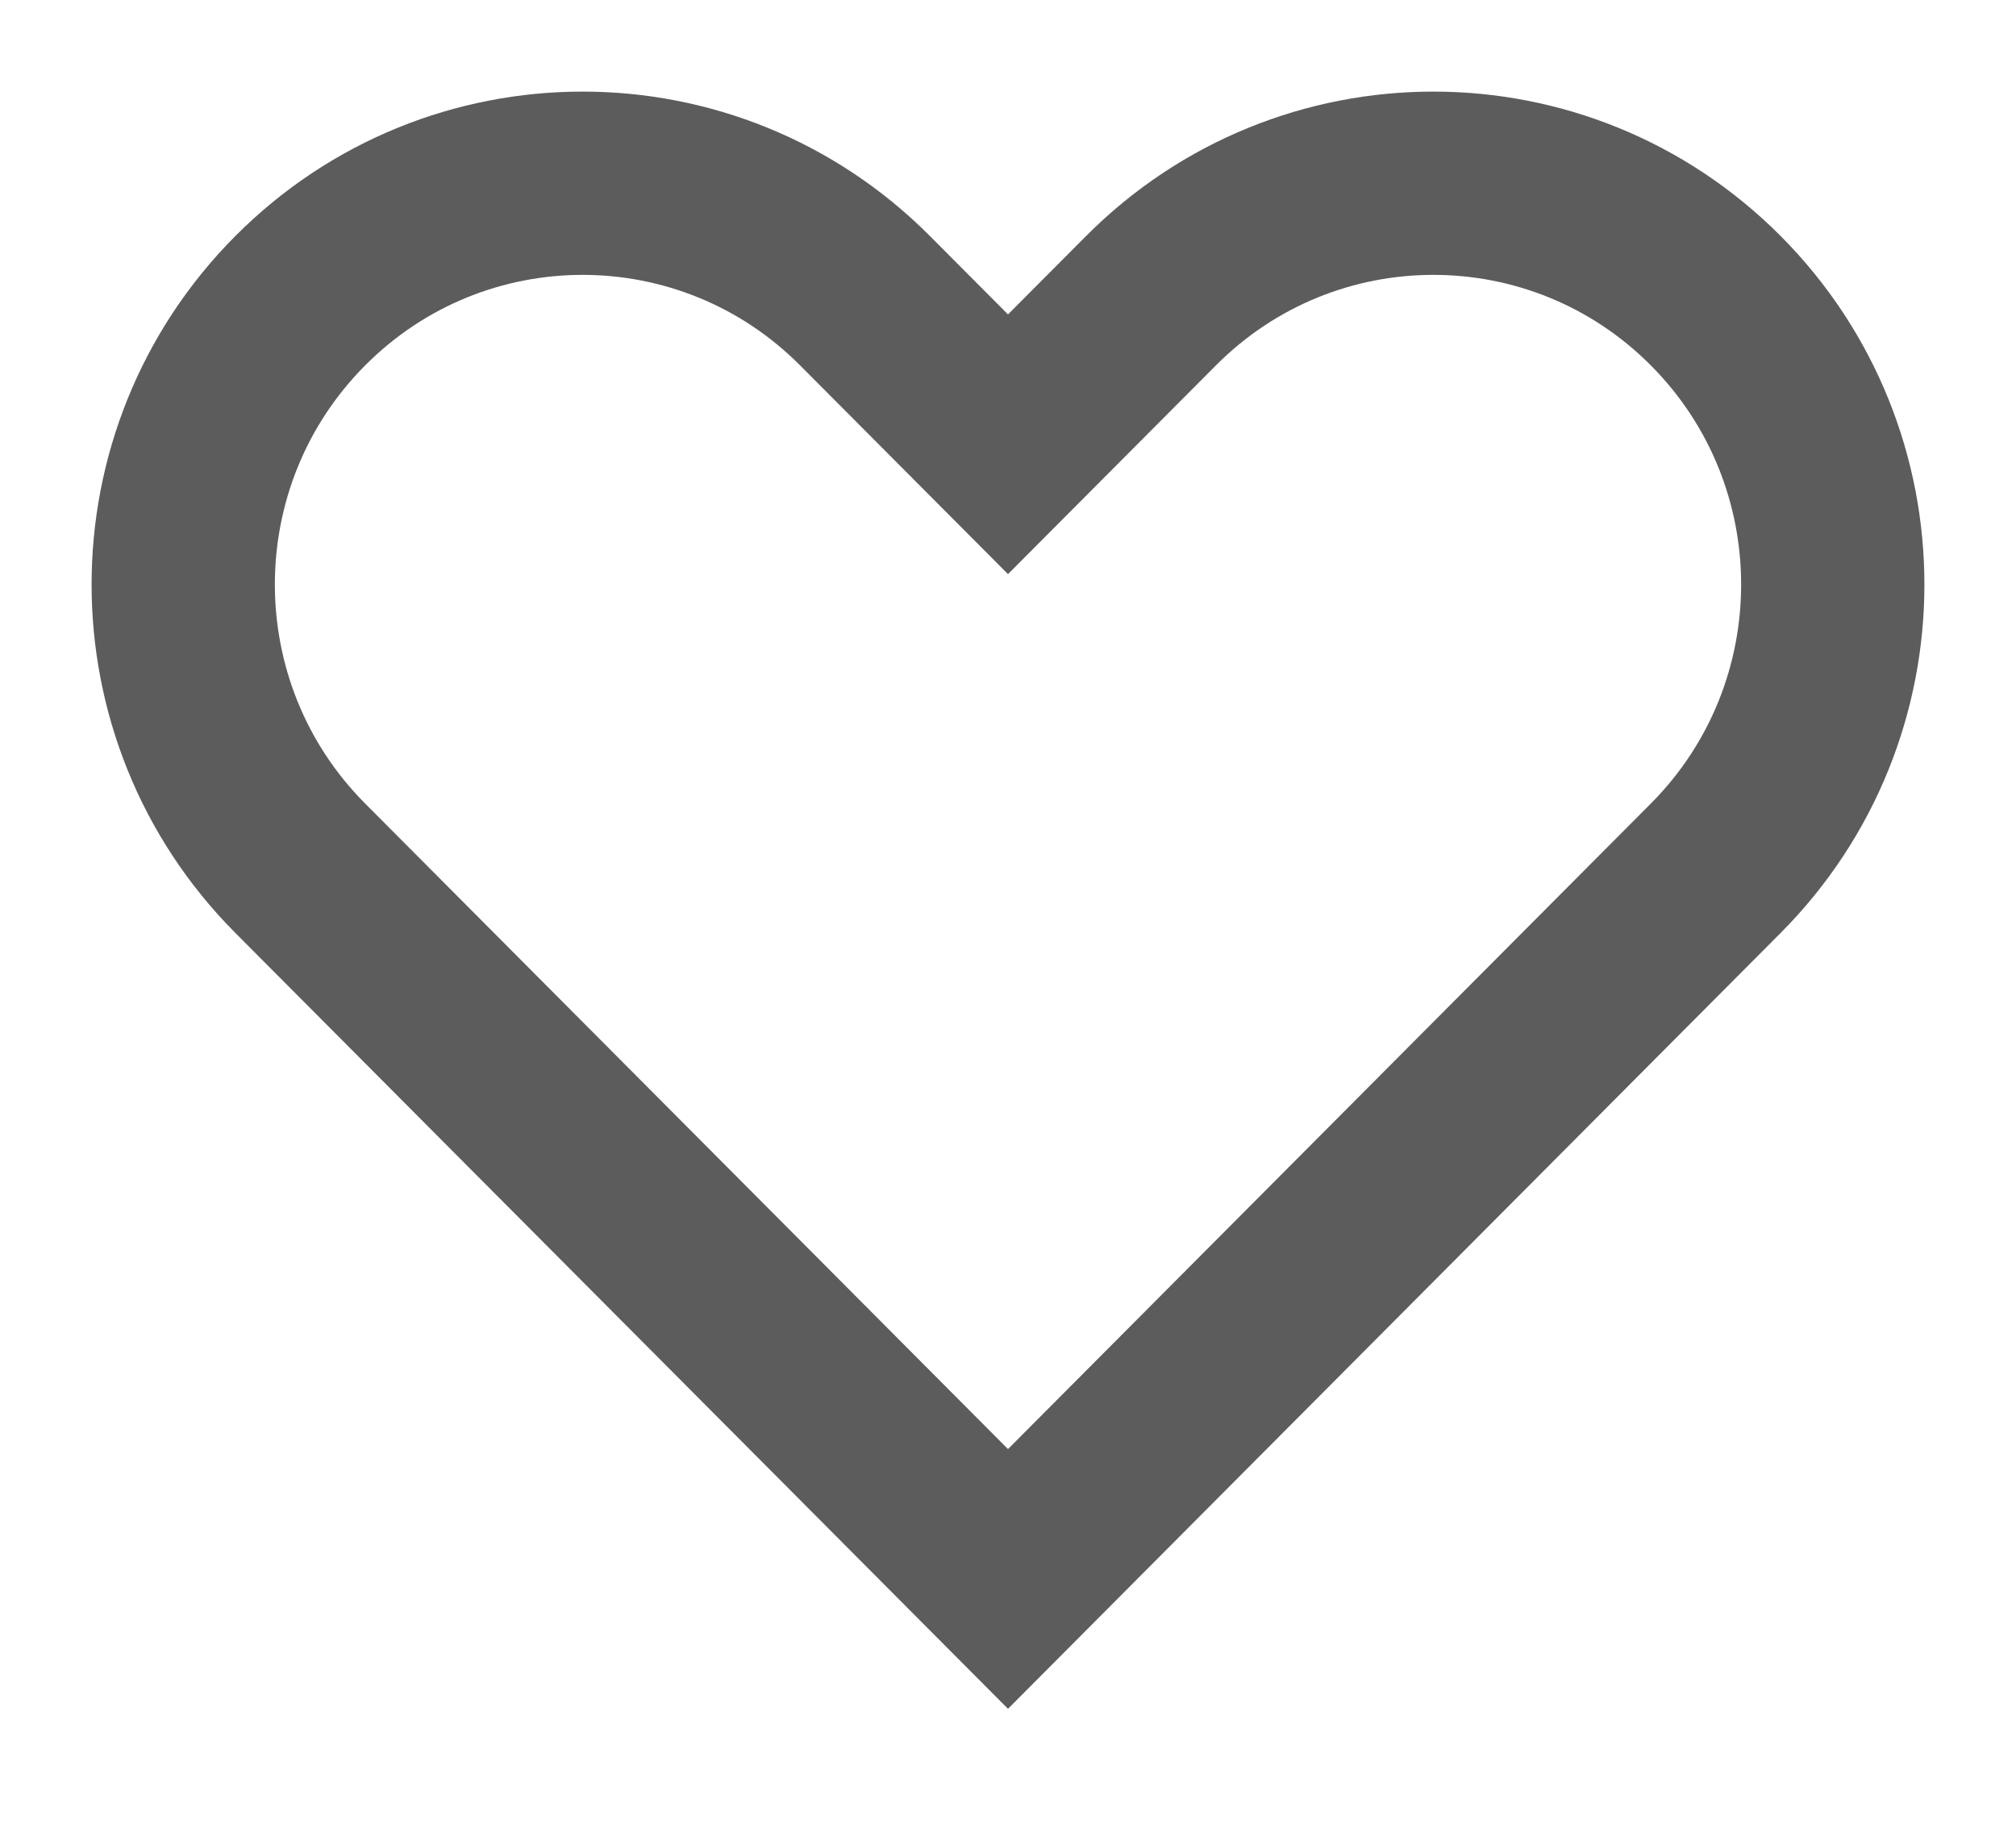 <svg width="11" height="10" viewBox="0 0 11 10" fill="none" xmlns="http://www.w3.org/2000/svg">
<path fill-rule="evenodd" clip-rule="evenodd" d="M9.362 1.641C10.213 2.496 10.213 3.882 9.362 4.737L5.5 8.615L1.638 4.737C0.787 3.882 0.787 2.496 1.638 1.641C2.489 0.786 3.869 0.786 4.72 1.641L5.5 2.424L6.28 1.641C7.131 0.786 8.511 0.786 9.362 1.641Z" stroke="#5C5C5C" stroke-linecap="round"/>
</svg>
